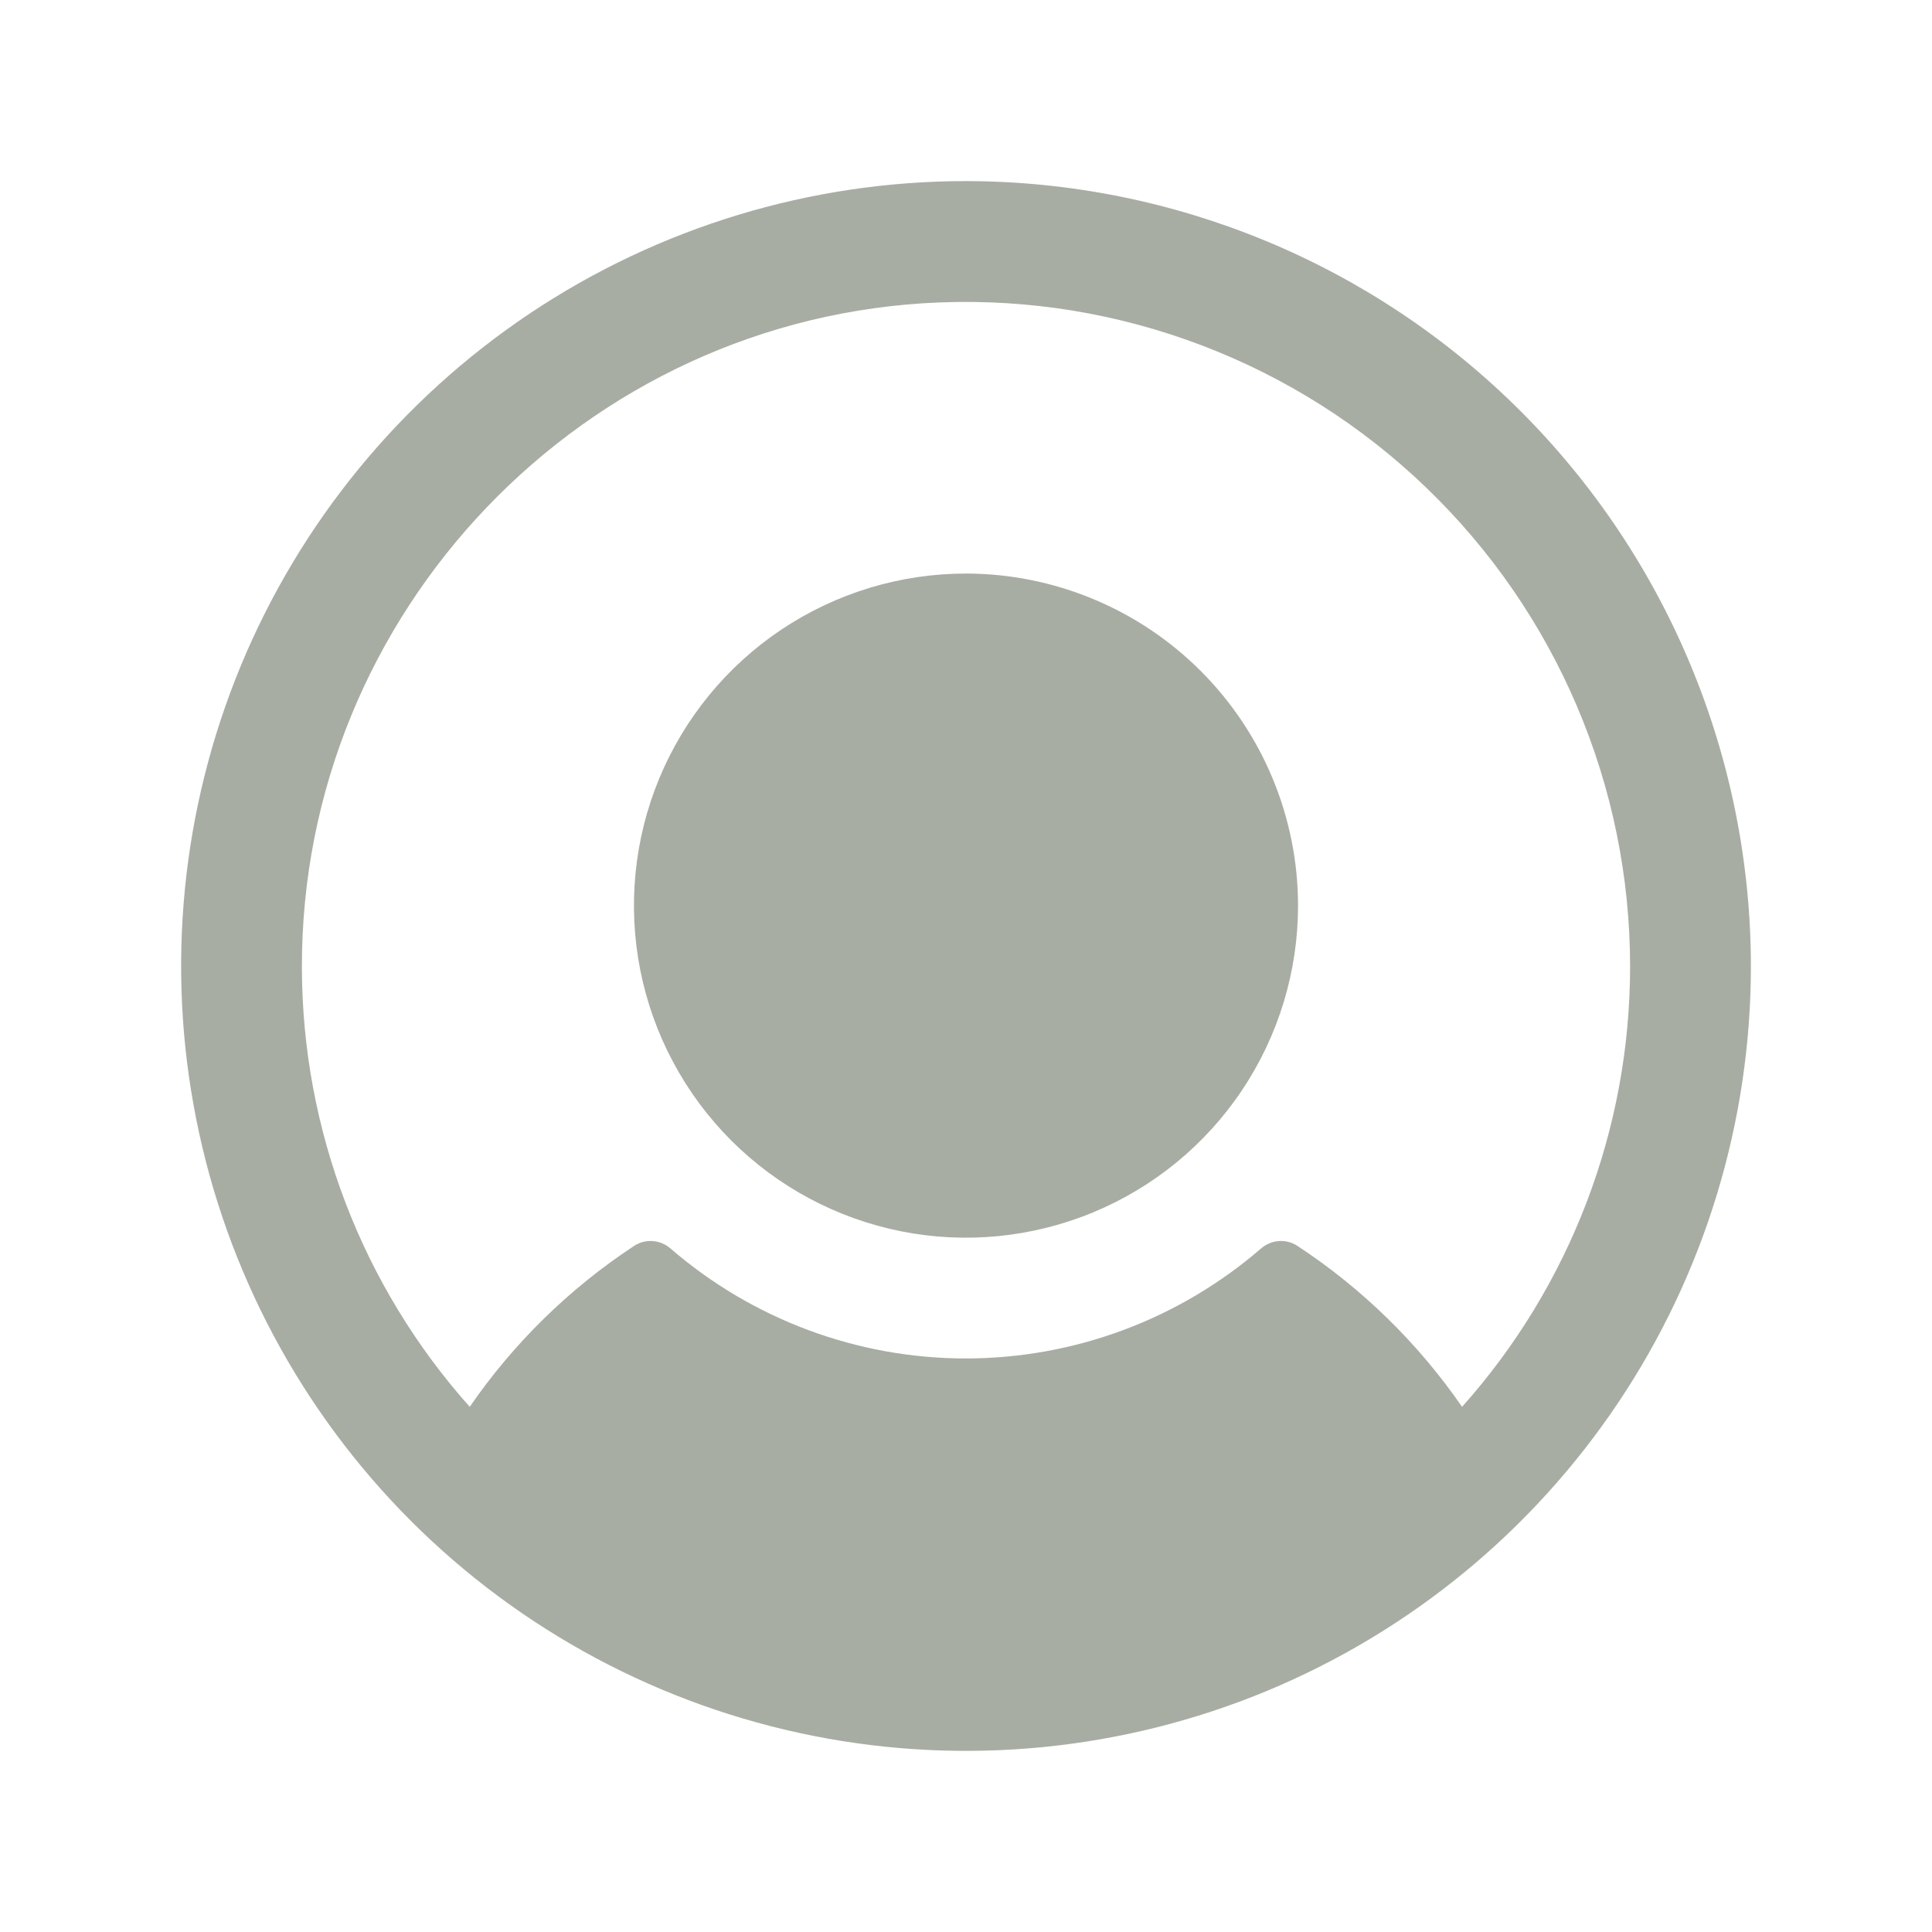 <svg width="30" height="30" viewBox="0 0 30 30" fill="none" xmlns="http://www.w3.org/2000/svg">
<path d="M20.156 14.062C20.156 15.082 19.854 16.079 19.287 16.927C18.721 17.775 17.915 18.436 16.973 18.826C16.031 19.216 14.994 19.319 13.994 19.12C12.994 18.921 12.075 18.43 11.354 17.709C10.633 16.987 10.142 16.069 9.943 15.068C9.744 14.068 9.846 13.031 10.236 12.089C10.627 11.147 11.287 10.342 12.135 9.775C12.983 9.209 13.98 8.906 15 8.906C16.367 8.908 17.678 9.452 18.644 10.418C19.611 11.385 20.155 12.695 20.156 14.062ZM27.188 15C27.188 17.41 26.473 19.767 25.134 21.771C23.794 23.775 21.891 25.337 19.664 26.26C17.437 27.182 14.986 27.424 12.622 26.953C10.258 26.483 8.087 25.322 6.382 23.618C4.678 21.913 3.517 19.742 3.047 17.378C2.576 15.014 2.818 12.563 3.74 10.336C4.663 8.109 6.225 6.206 8.229 4.866C10.233 3.527 12.589 2.812 15 2.812C18.231 2.816 21.329 4.101 23.614 6.386C25.899 8.671 27.184 11.769 27.188 15ZM25.312 15C25.311 13.612 25.03 12.239 24.485 10.962C23.941 9.685 23.144 8.531 22.143 7.569C21.143 6.607 19.959 5.857 18.661 5.363C17.364 4.869 15.98 4.642 14.593 4.696C9.074 4.909 4.672 9.506 4.688 15.029C4.693 17.544 5.62 19.969 7.294 21.845C7.975 20.856 8.841 20.008 9.844 19.348C9.929 19.291 10.031 19.264 10.133 19.271C10.235 19.278 10.332 19.318 10.41 19.385C11.684 20.487 13.312 21.094 14.996 21.094C16.681 21.094 18.309 20.487 19.583 19.385C19.66 19.318 19.758 19.278 19.86 19.271C19.962 19.264 20.064 19.291 20.149 19.348C21.153 20.008 22.02 20.856 22.703 21.845C24.385 19.962 25.314 17.525 25.312 15Z" fill="#A8ADA4"/>
</svg>

